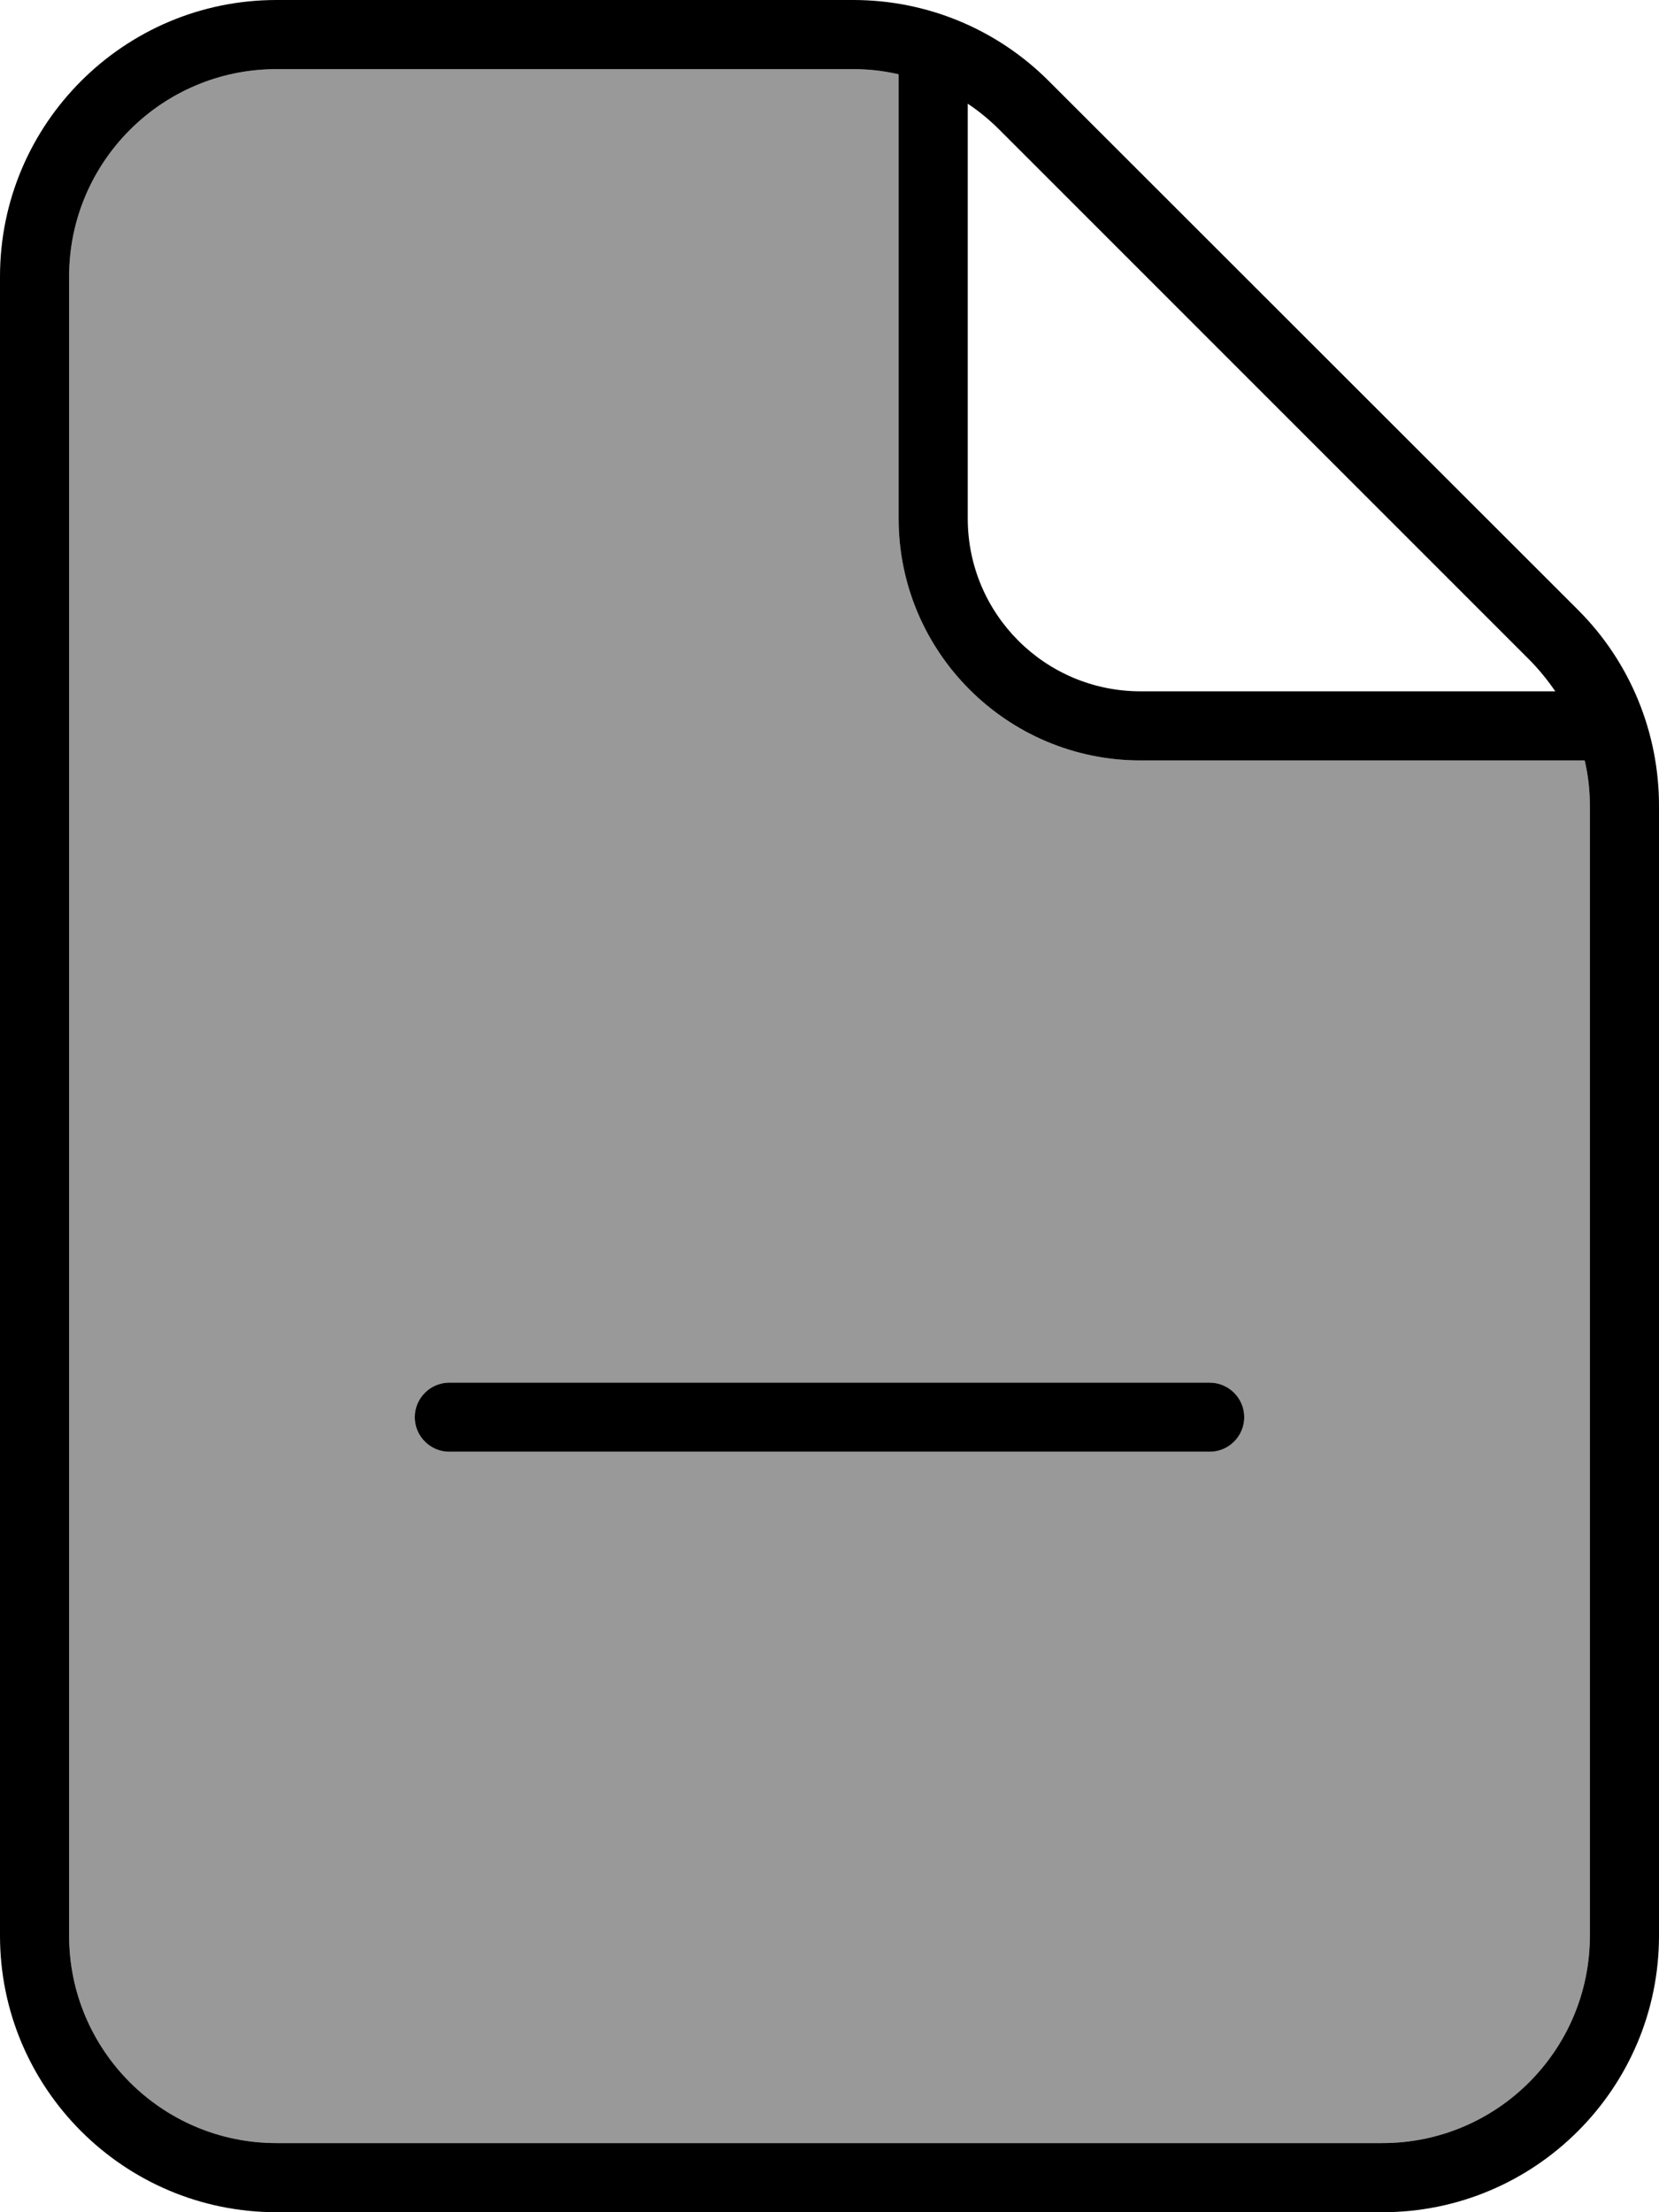 <svg xmlns="http://www.w3.org/2000/svg" viewBox="0 0 384 512"><!--! Font Awesome Pro 7.0.1 by @fontawesome - https://fontawesome.com License - https://fontawesome.com/license (Commercial License) Copyright 2025 Fonticons, Inc. --><path style="fill:currentColor;opacity:.4" d="M16 64l0 384c0 26.5 21.5 48 48 48l256 0c26.5 0 48-21.5 48-48l0-261.5c0-3.6-.4-7.1-1.2-10.5L264 176c-30.9 0-56-25.1-56-56l0-102.8c-3.4-.8-6.9-1.2-10.5-1.2L64 16C37.5 16 16 37.5 16 64zM96 328c0-4.4 3.6-8 8-8l176 0c4.4 0 8 3.6 8 8s-3.6 8-8 8l-176 0c-4.4 0-8-3.6-8-8z"/><path style="fill:currentColor;opacity:1" d="M197.5 16c3.6 0 7.1 .4 10.5 1.2L208 120c0 30.9 25.1 56 56 56l102.8 0c.8 3.4 1.2 6.9 1.2 10.5L368 448c0 26.5-21.5 48-48 48L64 496c-26.5 0-48-21.5-48-48L16 64c0-26.5 21.5-48 48-48l133.5 0zM353.9 152.6c2.3 2.3 4.3 4.8 6.1 7.4l-96 0c-22.1 0-40-17.9-40-40l0-96c2.7 1.8 5.1 3.8 7.4 6.1L353.9 152.6zM64 0C28.7 0 0 28.7 0 64L0 448c0 35.3 28.7 64 64 64l256 0c35.3 0 64-28.7 64-64l0-261.5c0-17-6.7-33.3-18.7-45.3L242.7 18.7C230.7 6.7 214.5 0 197.5 0L64 0zm40 320c-4.4 0-8 3.6-8 8s3.6 8 8 8l176 0c4.4 0 8-3.6 8-8s-3.6-8-8-8l-176 0z"/></svg>